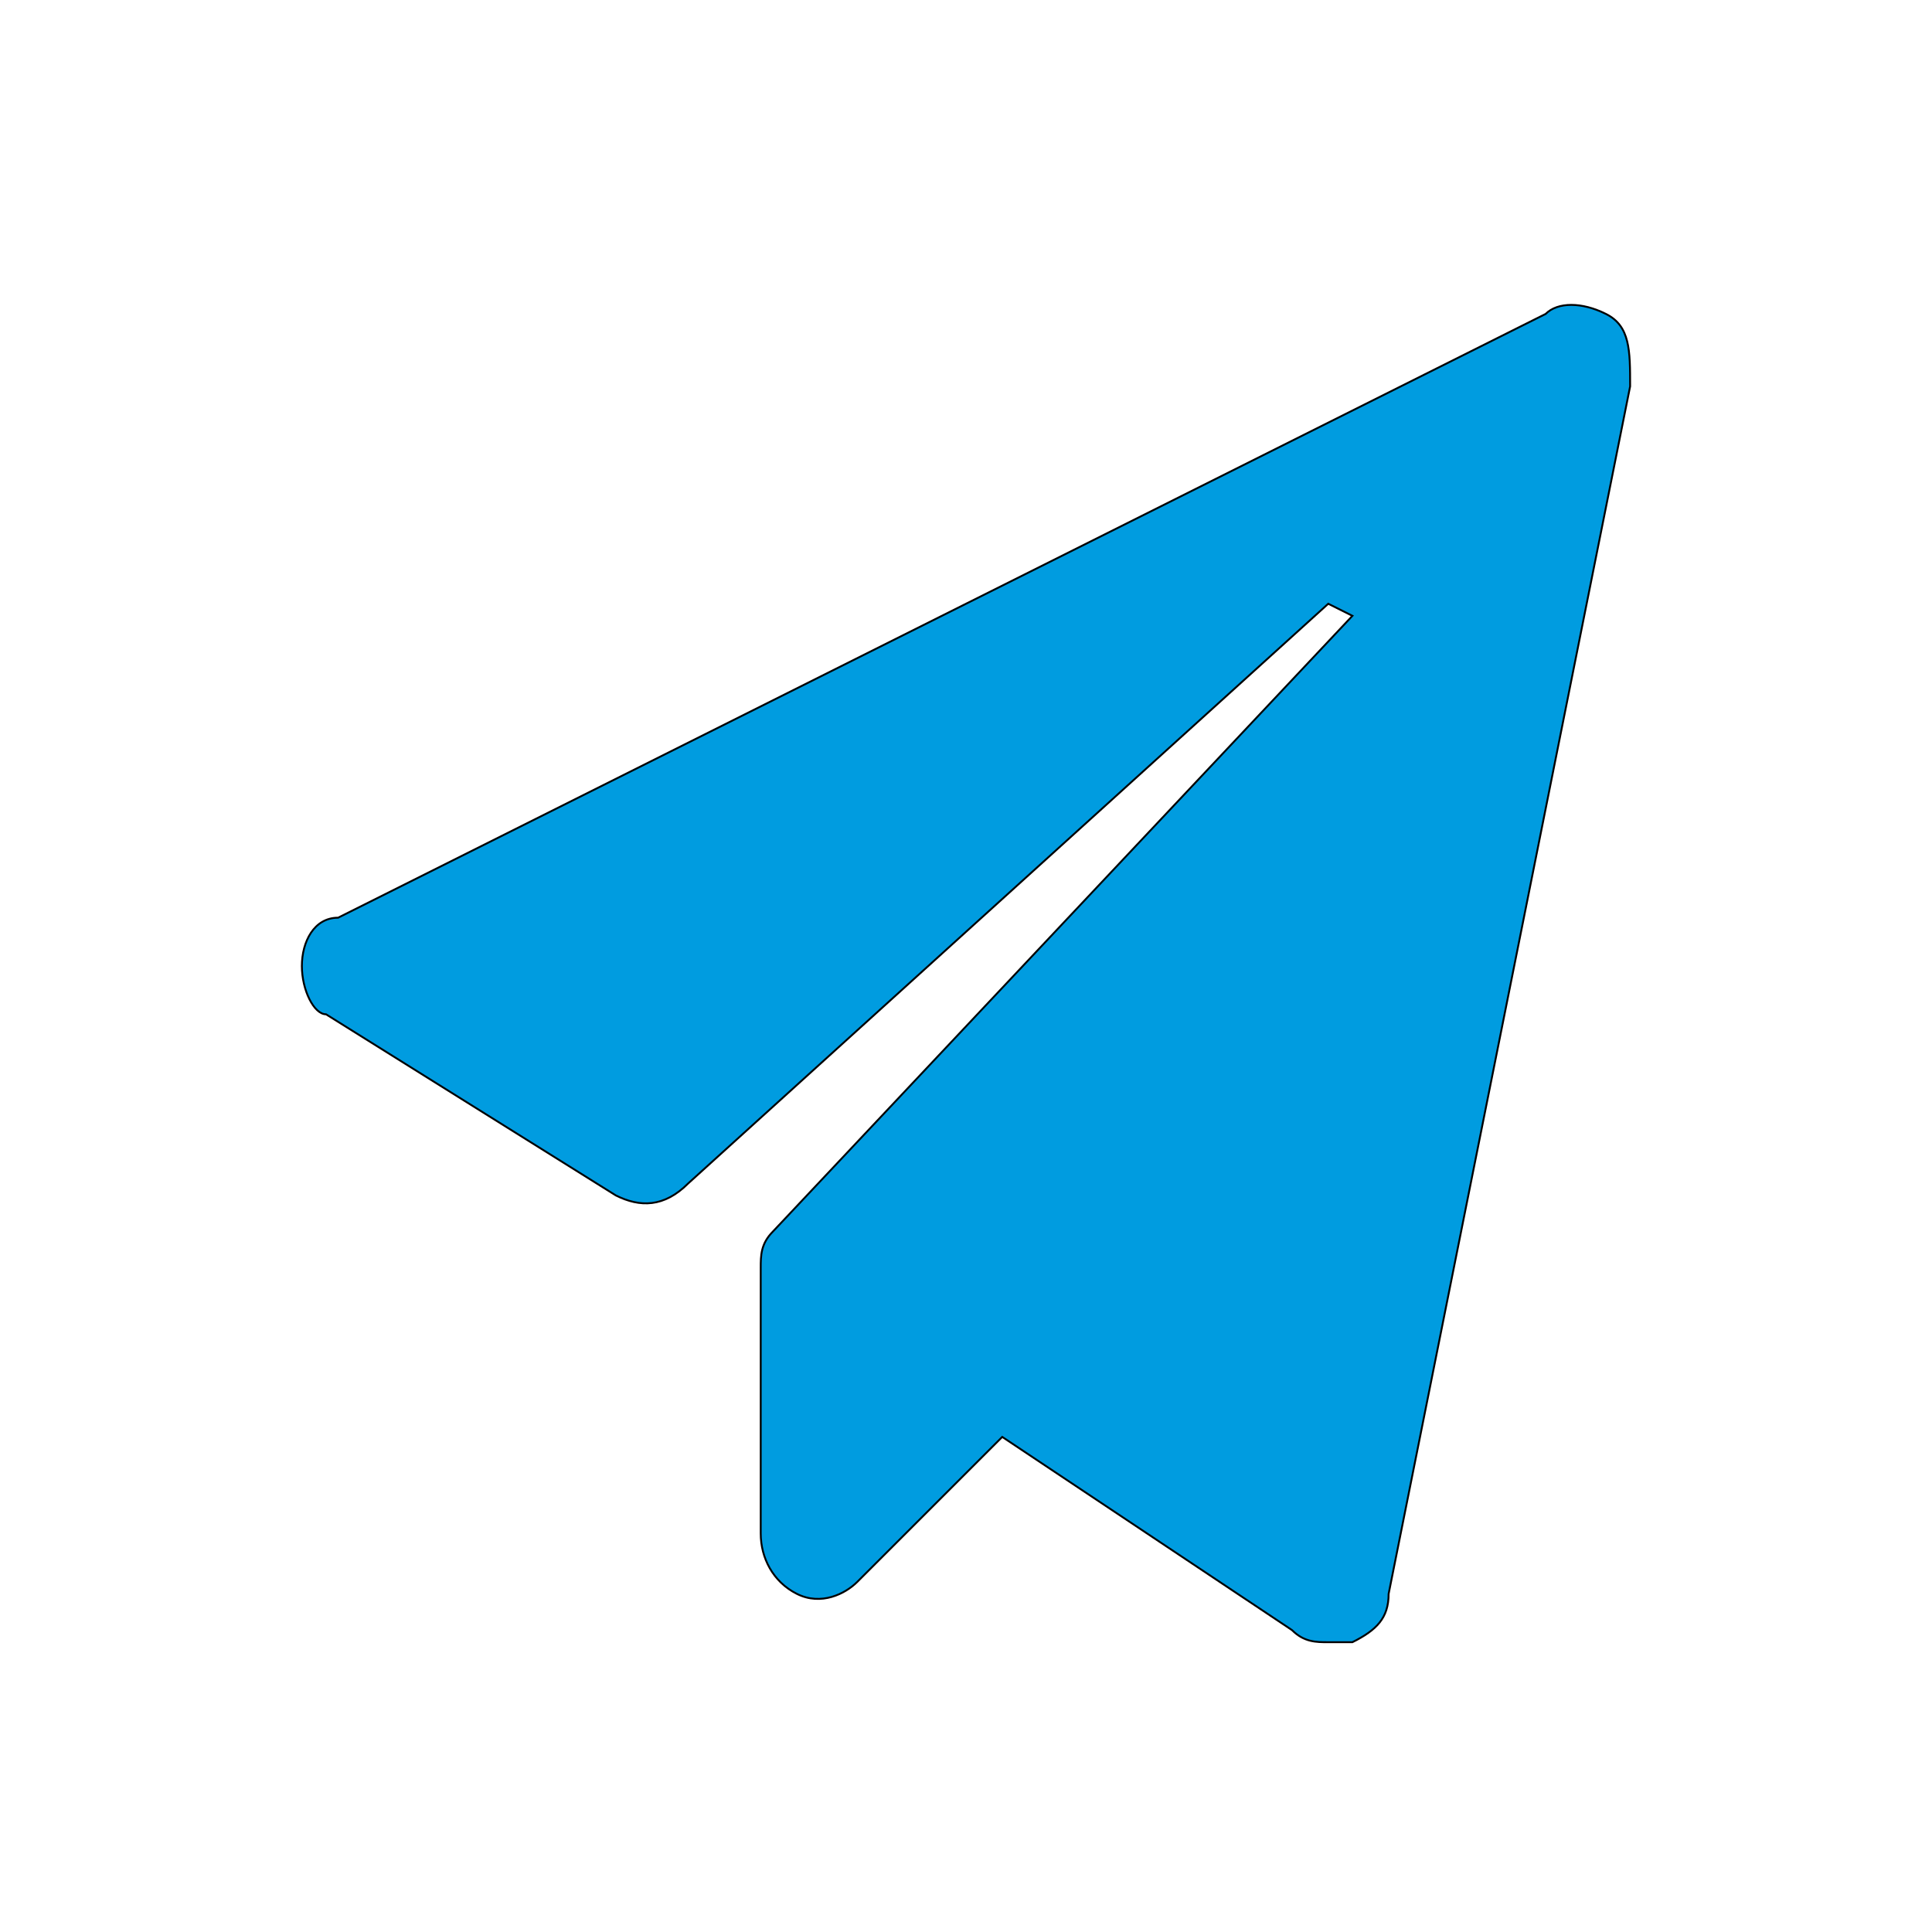 <?xml version="1.0" standalone="no"?><!DOCTYPE svg PUBLIC "-//W3C//DTD SVG 1.1//EN" "http://www.w3.org/Graphics/SVG/1.1/DTD/svg11.dtd"><svg t="1502862586050" class="icon" style="stroke: #000000;fill: #009ce0;fill-rule: nonzero;" viewBox="0 0 1024 1024" version="1.1" xmlns="http://www.w3.org/2000/svg" p-id="6805" xmlns:xlink="http://www.w3.org/1999/xlink" width="16" height="16"><defs><style type="text/css"></style></defs><path d="M851.2 166.4c-12.8-6.4-25.6-6.4-32 0l-640 320C166.4 486.4 160 499.2 160 512s6.4 25.6 12.8 25.6l153.6 96c12.8 6.4 25.6 6.4 38.4-6.4L704 320l12.8 6.4-307.2 326.4c-6.4 6.4-6.4 12.8-6.4 19.2l0 140.8c0 12.8 6.4 25.6 19.2 32 12.8 6.4 25.6 0 32-6.4l76.8-76.8 153.6 102.4c6.4 6.4 12.8 6.4 19.2 6.4 6.4 0 6.4 0 12.8 0 12.8-6.4 19.2-12.8 19.2-25.6l128-640C864 185.6 864 172.8 851.2 166.4z" p-id="6806"></path></svg>